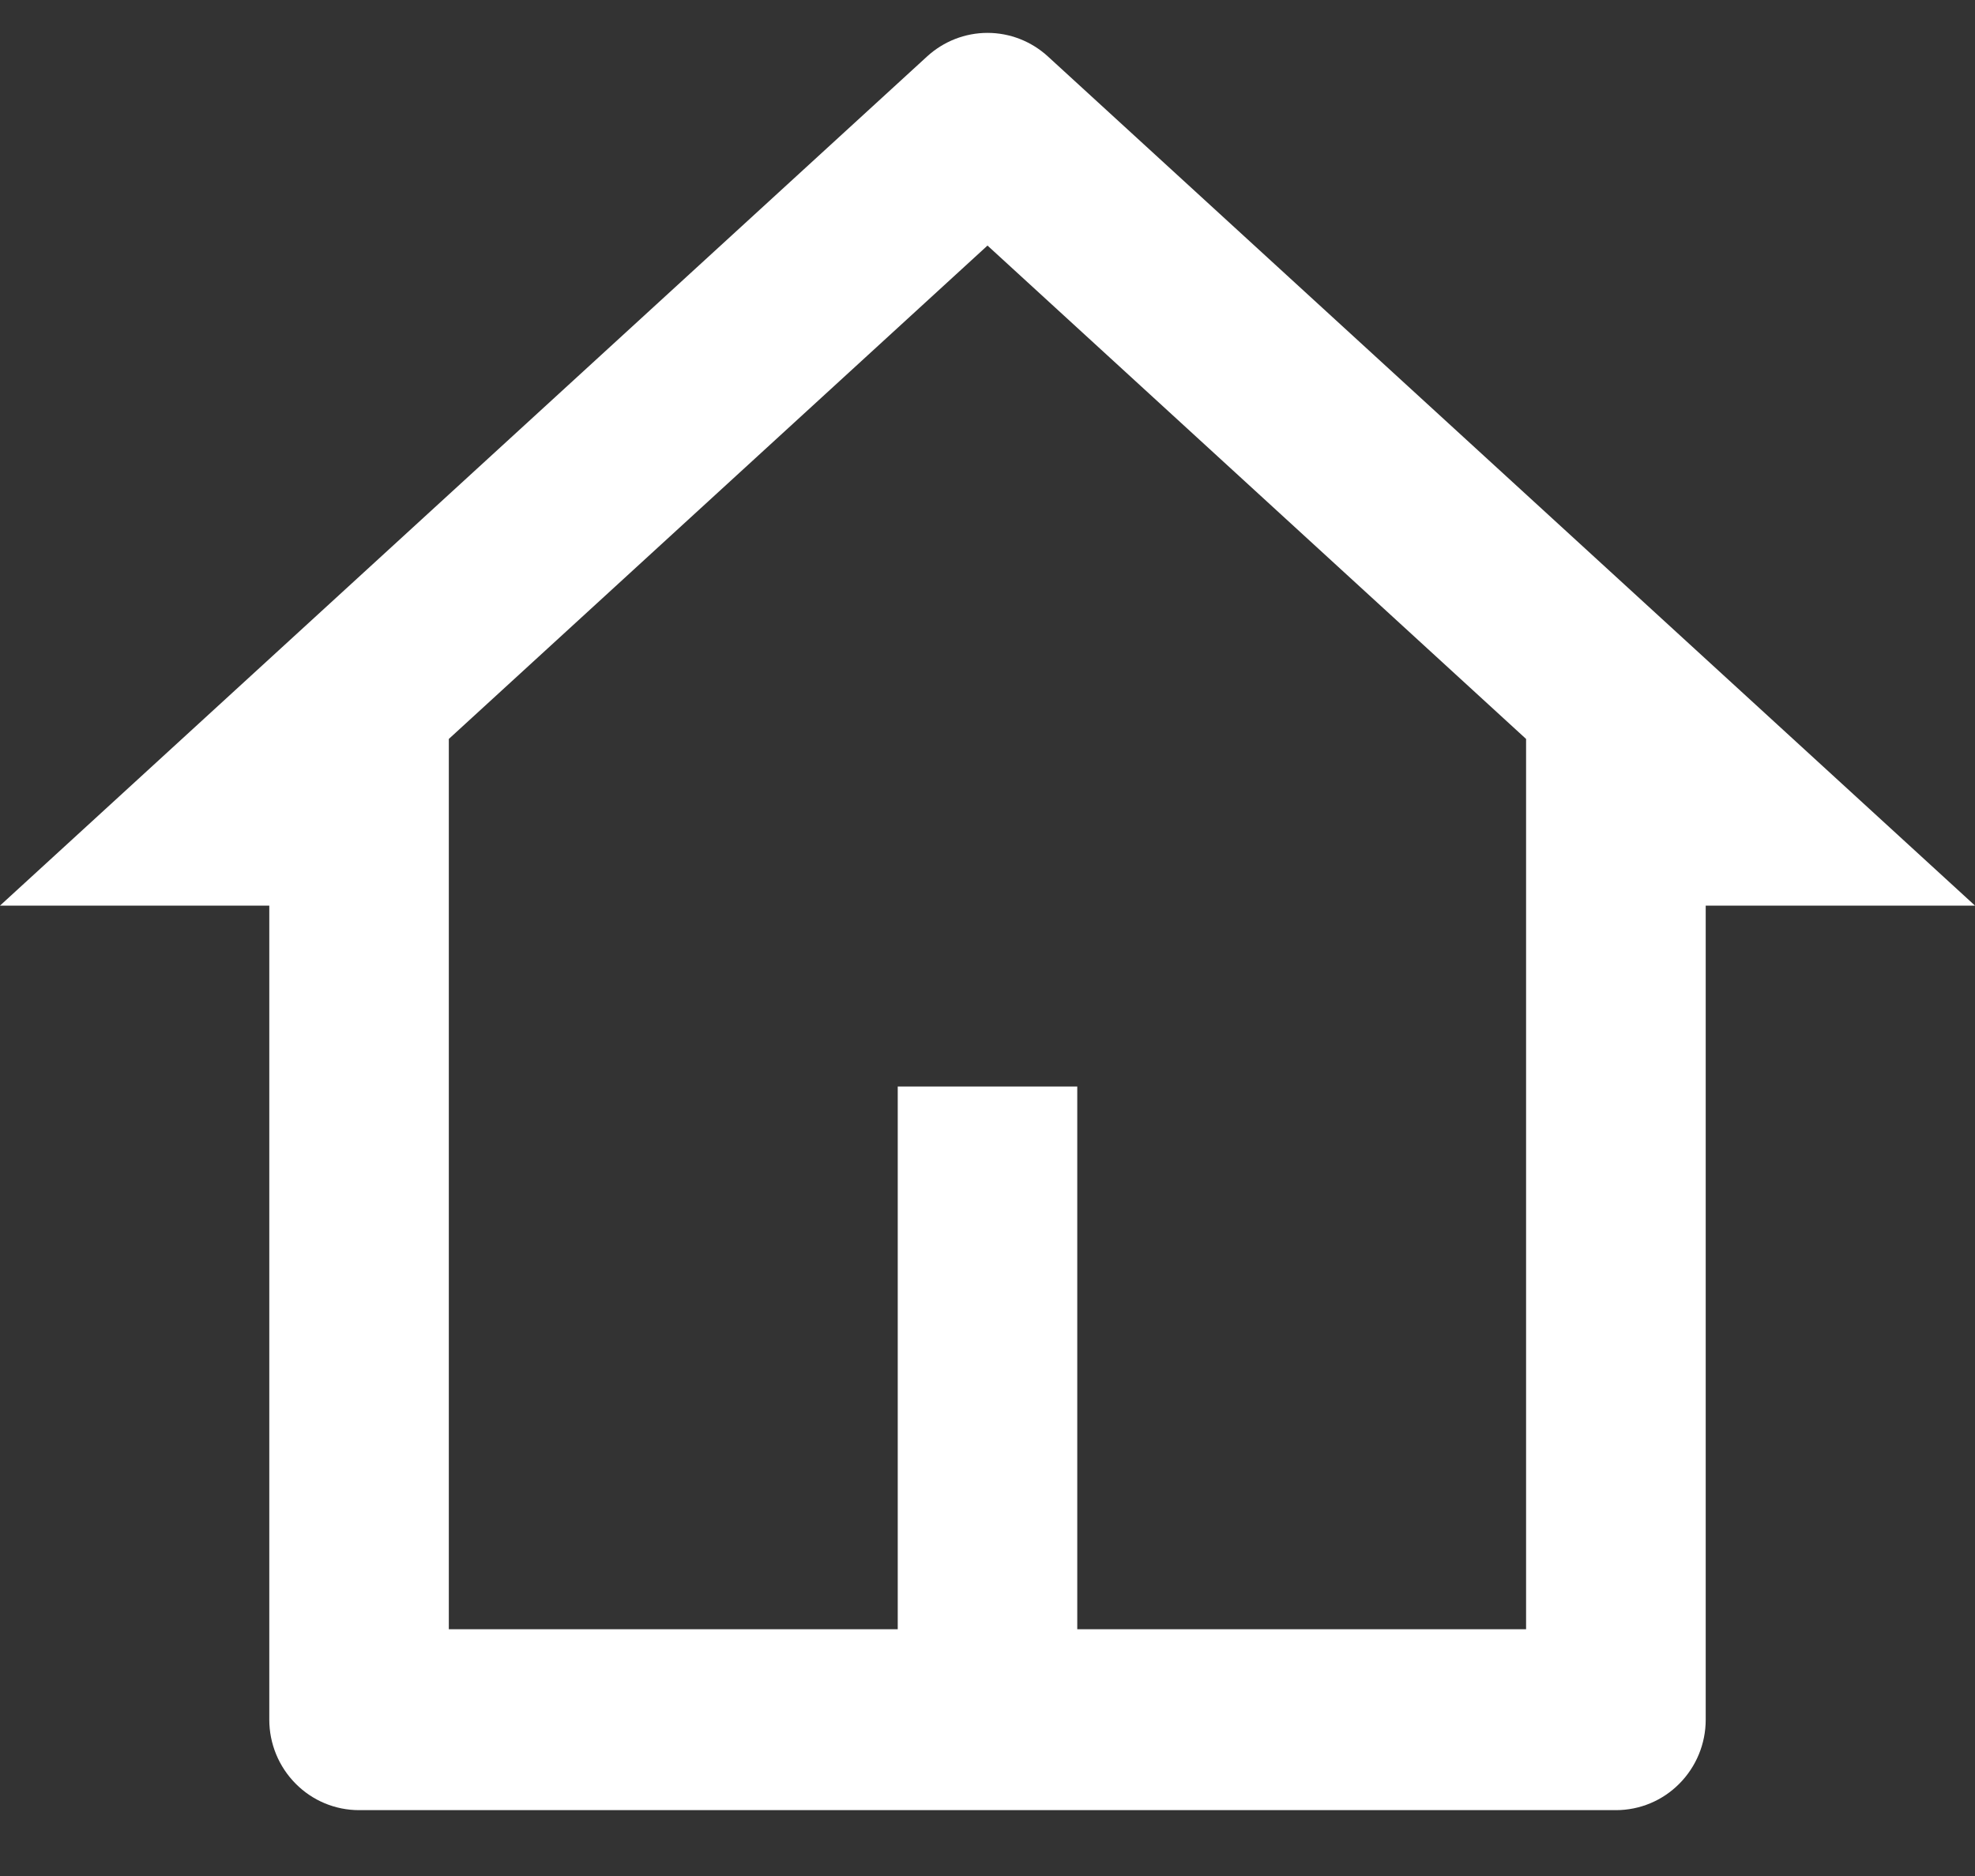 <svg width="20" height="19" viewBox="0 0 20 19" fill="none" xmlns="http://www.w3.org/2000/svg">
<rect x="0" y="0" width="20" height="19" fill="#333333" stroke="none"/>
<path d="M16.364 18.333H3.636C3.395 18.333 3.164 18.237 2.994 18.065C2.823 17.893 2.727 17.66 2.727 17.417V9.172H0L9.388 0.572C9.556 0.418 9.774 0.333 10 0.333C10.226 0.333 10.444 0.418 10.612 0.572L20 9.172H17.273V17.417C17.273 17.66 17.177 17.893 17.006 18.065C16.836 18.237 16.605 18.333 16.364 18.333ZM10.909 16.501H15.454V7.484L10 2.487L4.545 7.484V16.501H9.091V11.004H10.909V16.501Z" fill="white"/>
</svg>
